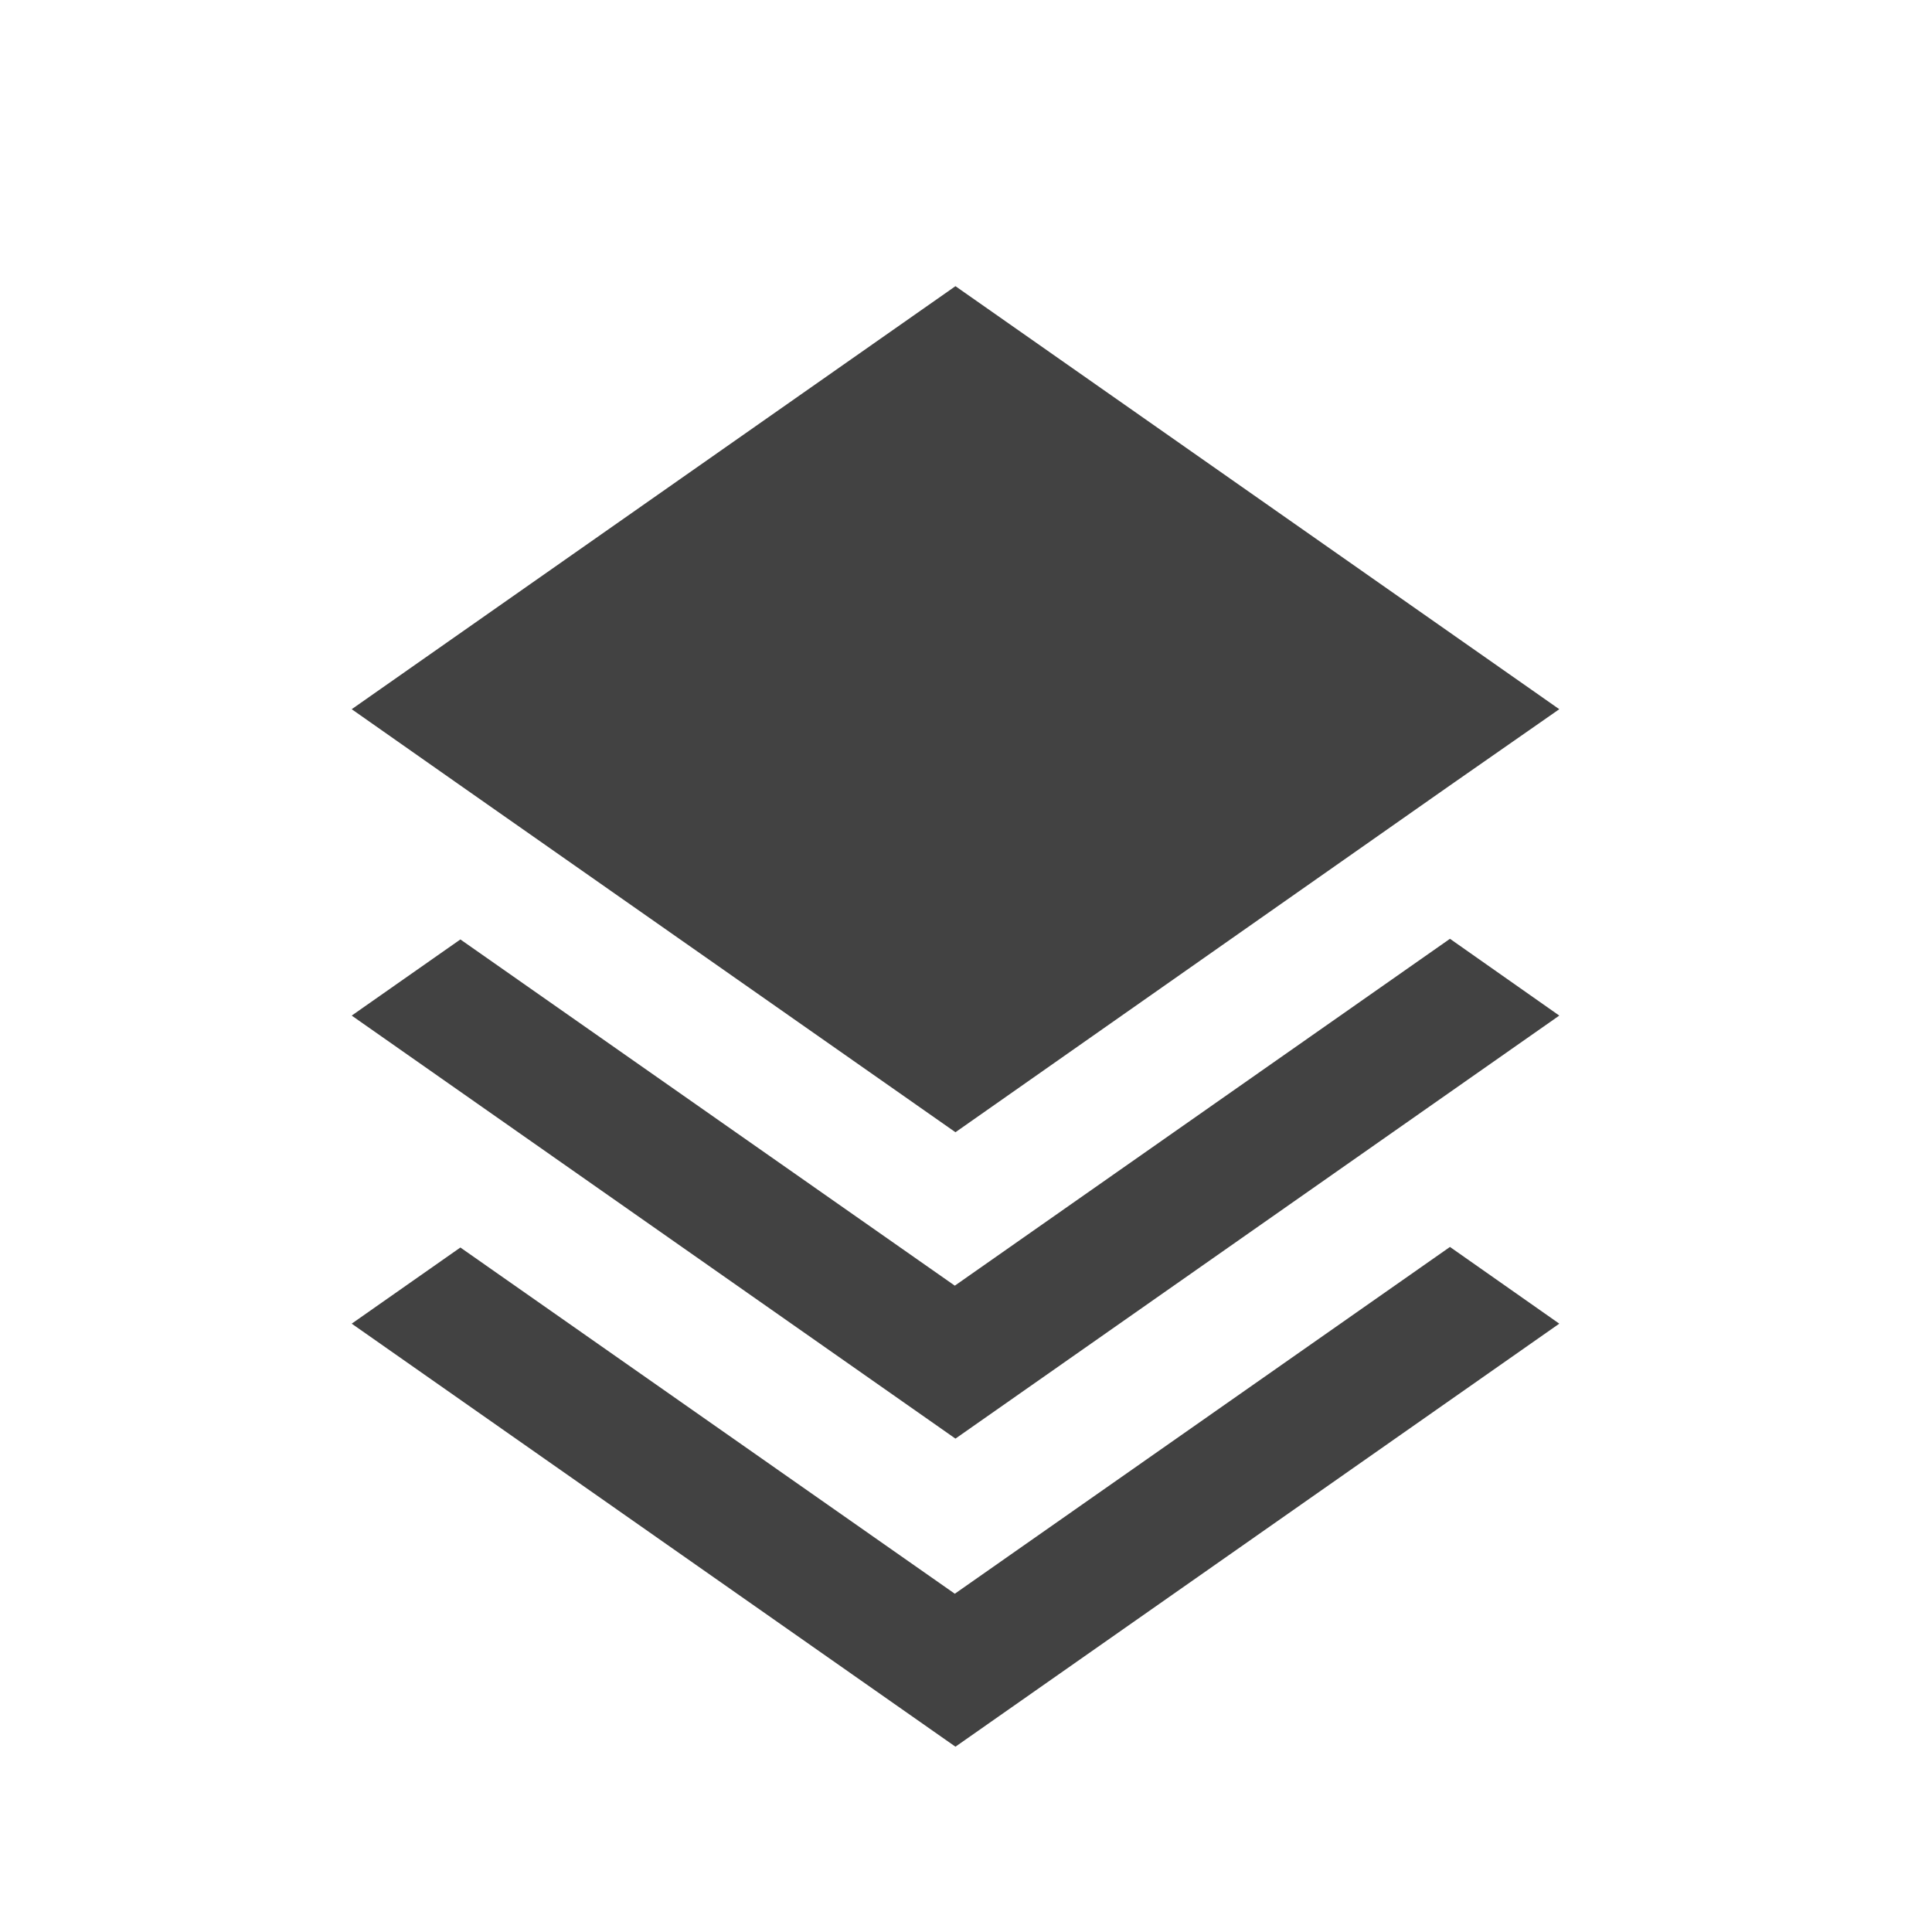 <?xml version="1.0" encoding="UTF-8" standalone="no"?>
<svg width="24px" height="24px" viewBox="0 0 24 24" version="1.1" xmlns="http://www.w3.org/2000/svg" xmlns:xlink="http://www.w3.org/1999/xlink">
    <!-- Generator: Sketch 49.2 (51160) - http://www.bohemiancoding.com/sketch -->
    <title>Material/Icons black/link</title>
    <desc>Created with Sketch.</desc>
    <defs></defs>
    <g id="Material/Icons-black/link" stroke="none" stroke-width="1" fill="none" fill-rule="evenodd">
        <g id="ic_layers_black_36px" transform="translate(4, 3)" fill="#424242" fill-rule="nonzero">
            <path d="M7.861,12.971 L1.719,8.67 L0.369,9.616 L7.869,14.871 L15.37,9.616 L14.012,8.662 L7.861,12.971 Z M7.861,16.798 L1.719,12.497 L0.369,13.443 L7.869,18.698 L15.37,13.443 L14.012,12.49 L7.861,16.798 Z M7.869,11.065 L14.003,6.763 L15.37,5.81 L7.869,0.555 L0.369,5.81 L1.727,6.763 L7.869,11.065 Z" id="Shape"></path>
        </g>
    </g>
</svg>